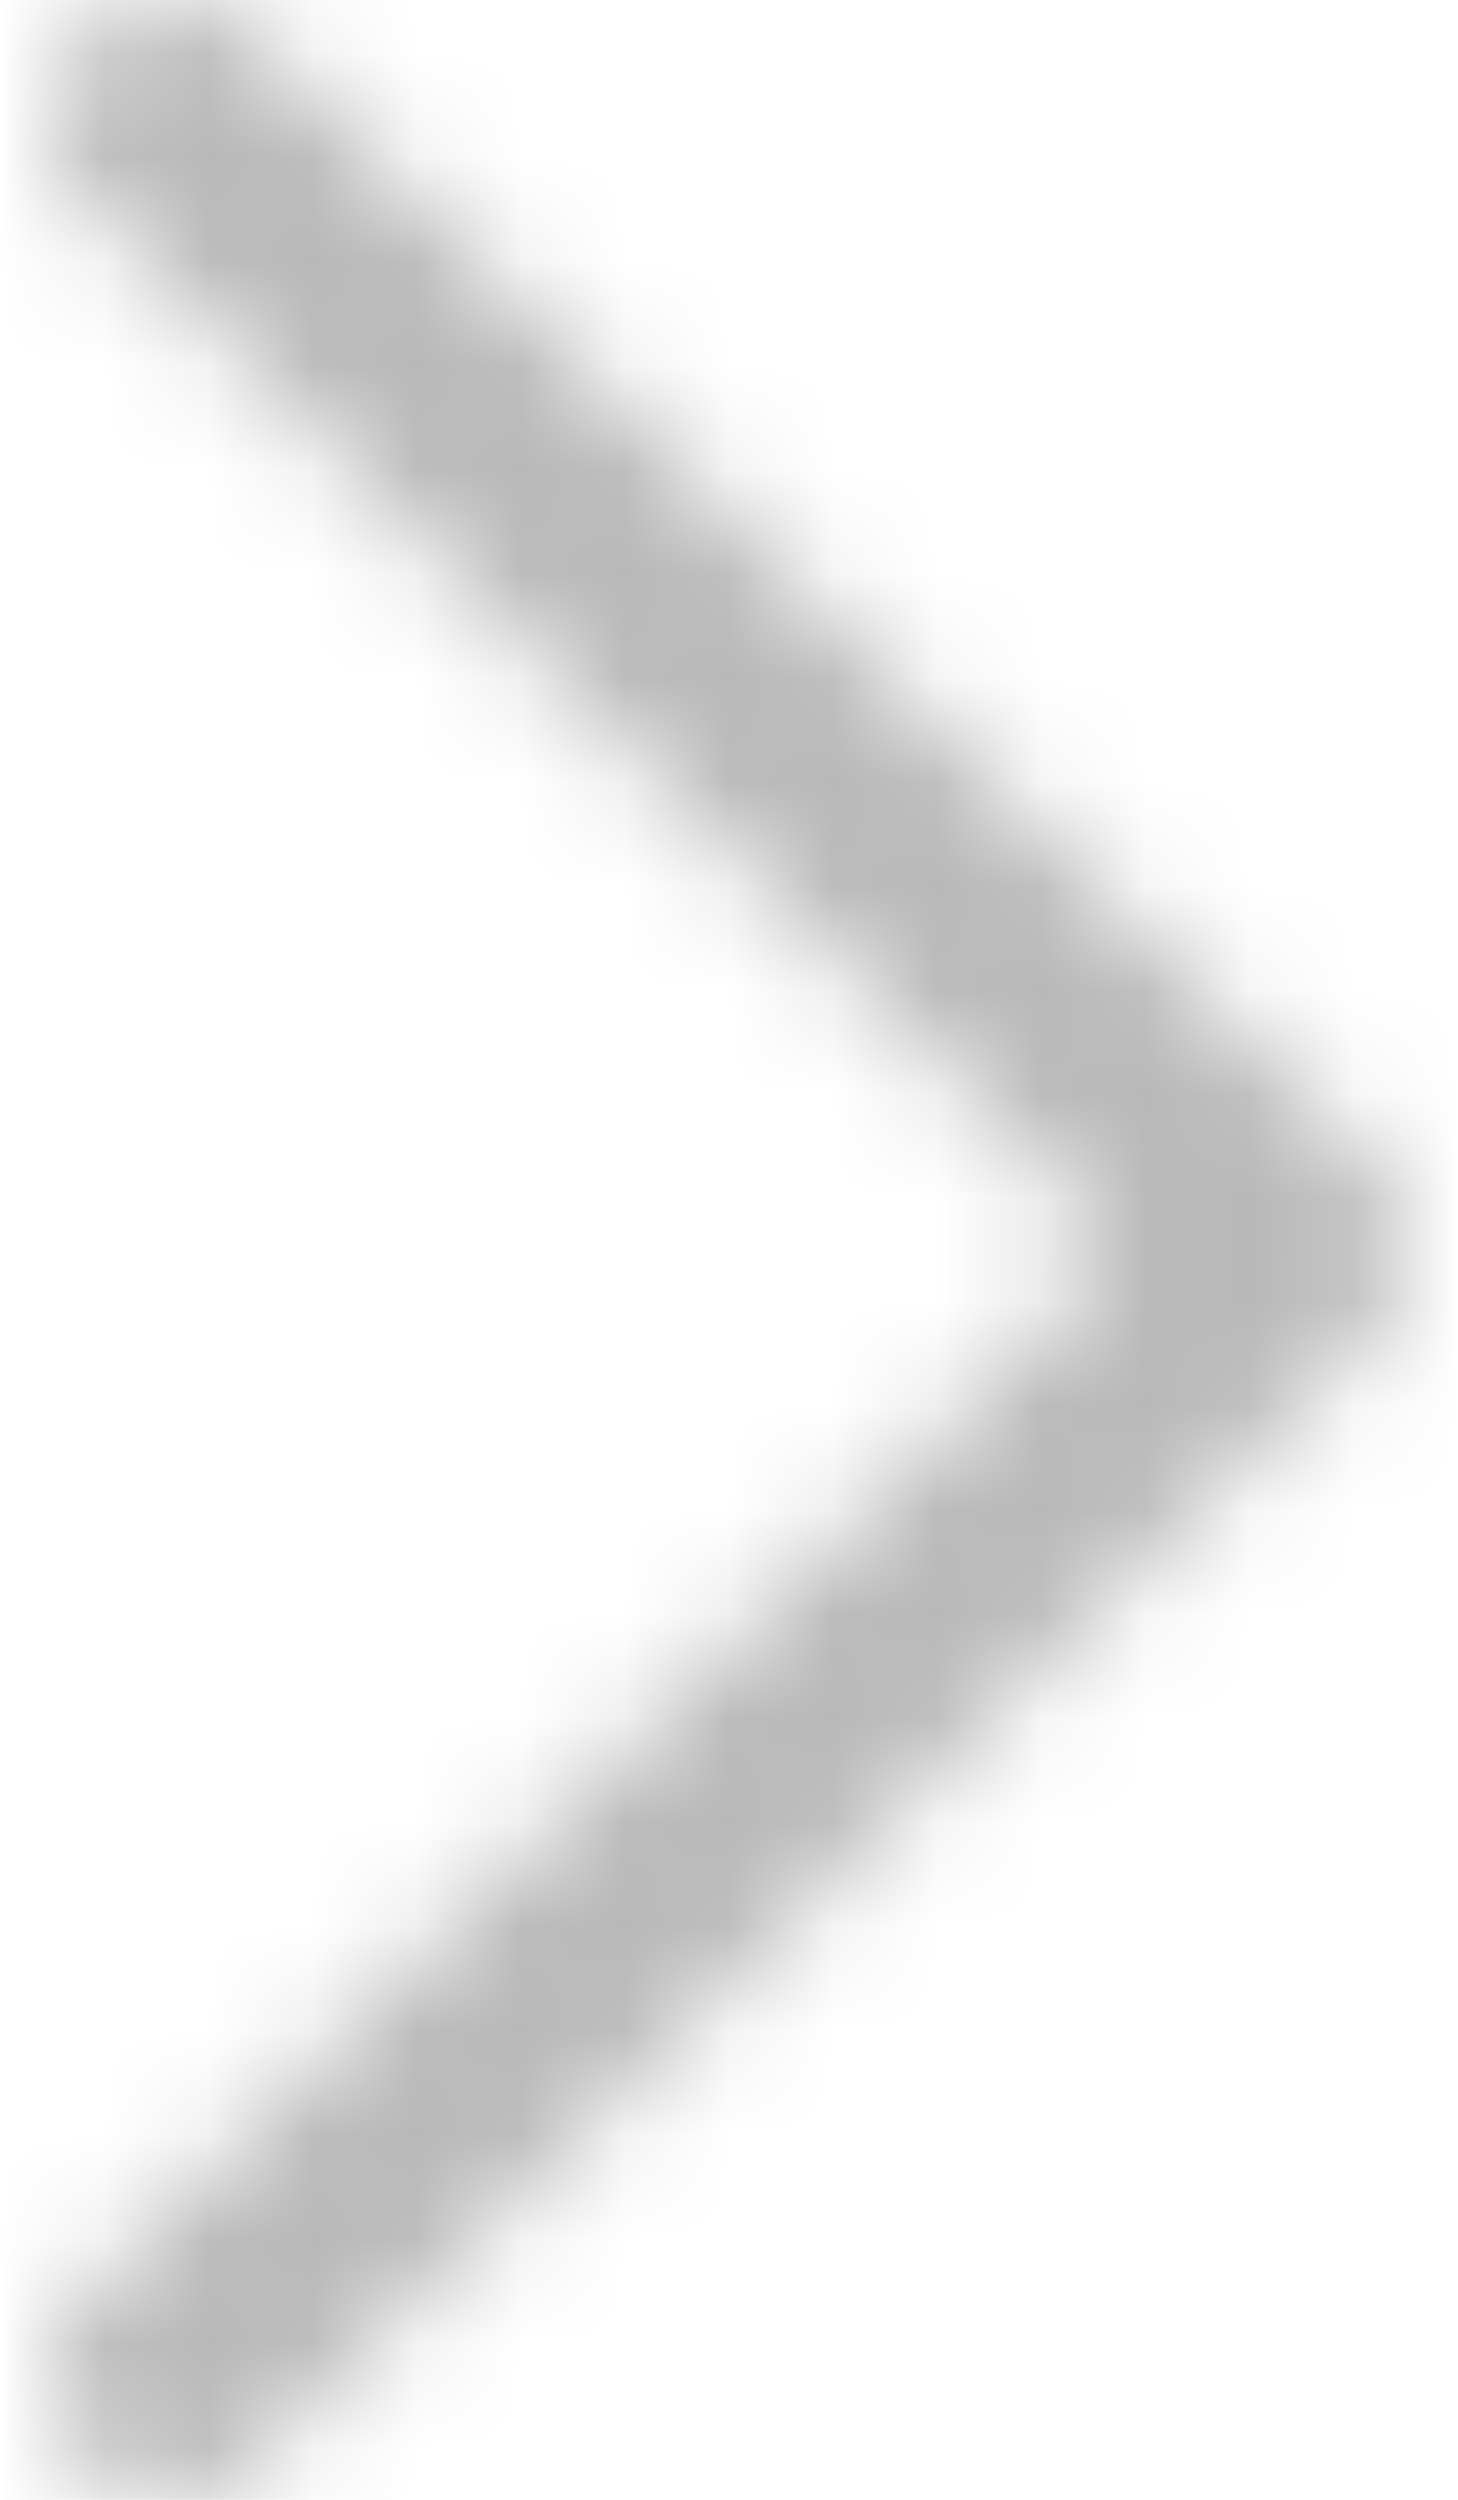 <?xml version="1.0" encoding="UTF-8"?>
<svg width="14px" height="24px" viewBox="0 0 14 24" version="1.1" xmlns="http://www.w3.org/2000/svg" xmlns:xlink="http://www.w3.org/1999/xlink">
    <title>83CA836F-A504-47D4-891B-1AAA83B29890@1.5x</title>
    <defs>
        <path d="M12.659,11.191 C13.112,11.633 13.113,12.365 12.666,12.803 L1.936,23.656 C1.499,24.114 0.776,24.114 0.326,23.659 C-0.11,23.219 -0.108,22.484 0.33,22.025 L9.365,12.904 L10.204,12 L9.371,11.103 L0.326,1.954 C-0.109,1.515 -0.109,0.781 0.326,0.341 C0.776,-0.114 1.497,-0.114 1.934,0.342 L12.659,11.191 Z" id="path-1"></path>
        <rect id="path-3" x="0" y="0" width="24" height="24"></rect>
    </defs>
    <g id="Page-1" stroke="none" stroke-width="1" fill="none" fill-rule="evenodd">
        <g id="2.5-/-Light-Mode-/-חיווי" transform="translate(-331, -1044)">
            <g id="-שעון/תקלות/ערים/-Light-Copy-2" transform="translate(0, 754)">
                <g id="Add-/-Rectangular-Copy-13" transform="translate(331.5, 290)">
                    <mask id="mask-2" fill="white">
                        <use xlink:href="#path-1"></use>
                    </mask>
                    <g id="Shape" fill-rule="nonzero"></g>
                    <g id="↳🎨Color" mask="url(#mask-2)">
                        <g transform="translate(-5.5, 0)">
                            <mask id="mask-4" fill="white">
                                <use xlink:href="#path-3"></use>
                            </mask>
                            <use id="Rectangular" stroke="none" fill="#B8B8B8" fill-rule="evenodd" xlink:href="#path-3"></use>
                            <g id="↳⚙️State" stroke="none" stroke-width="1" fill="none" fill-rule="evenodd" mask="url(#mask-4)" opacity="0.1">
                                <rect id="Rectangular" x="0" y="0" width="24" height="24"></rect>
                            </g>
                        </g>
                    </g>
                </g>
            </g>
        </g>
    </g>
</svg>